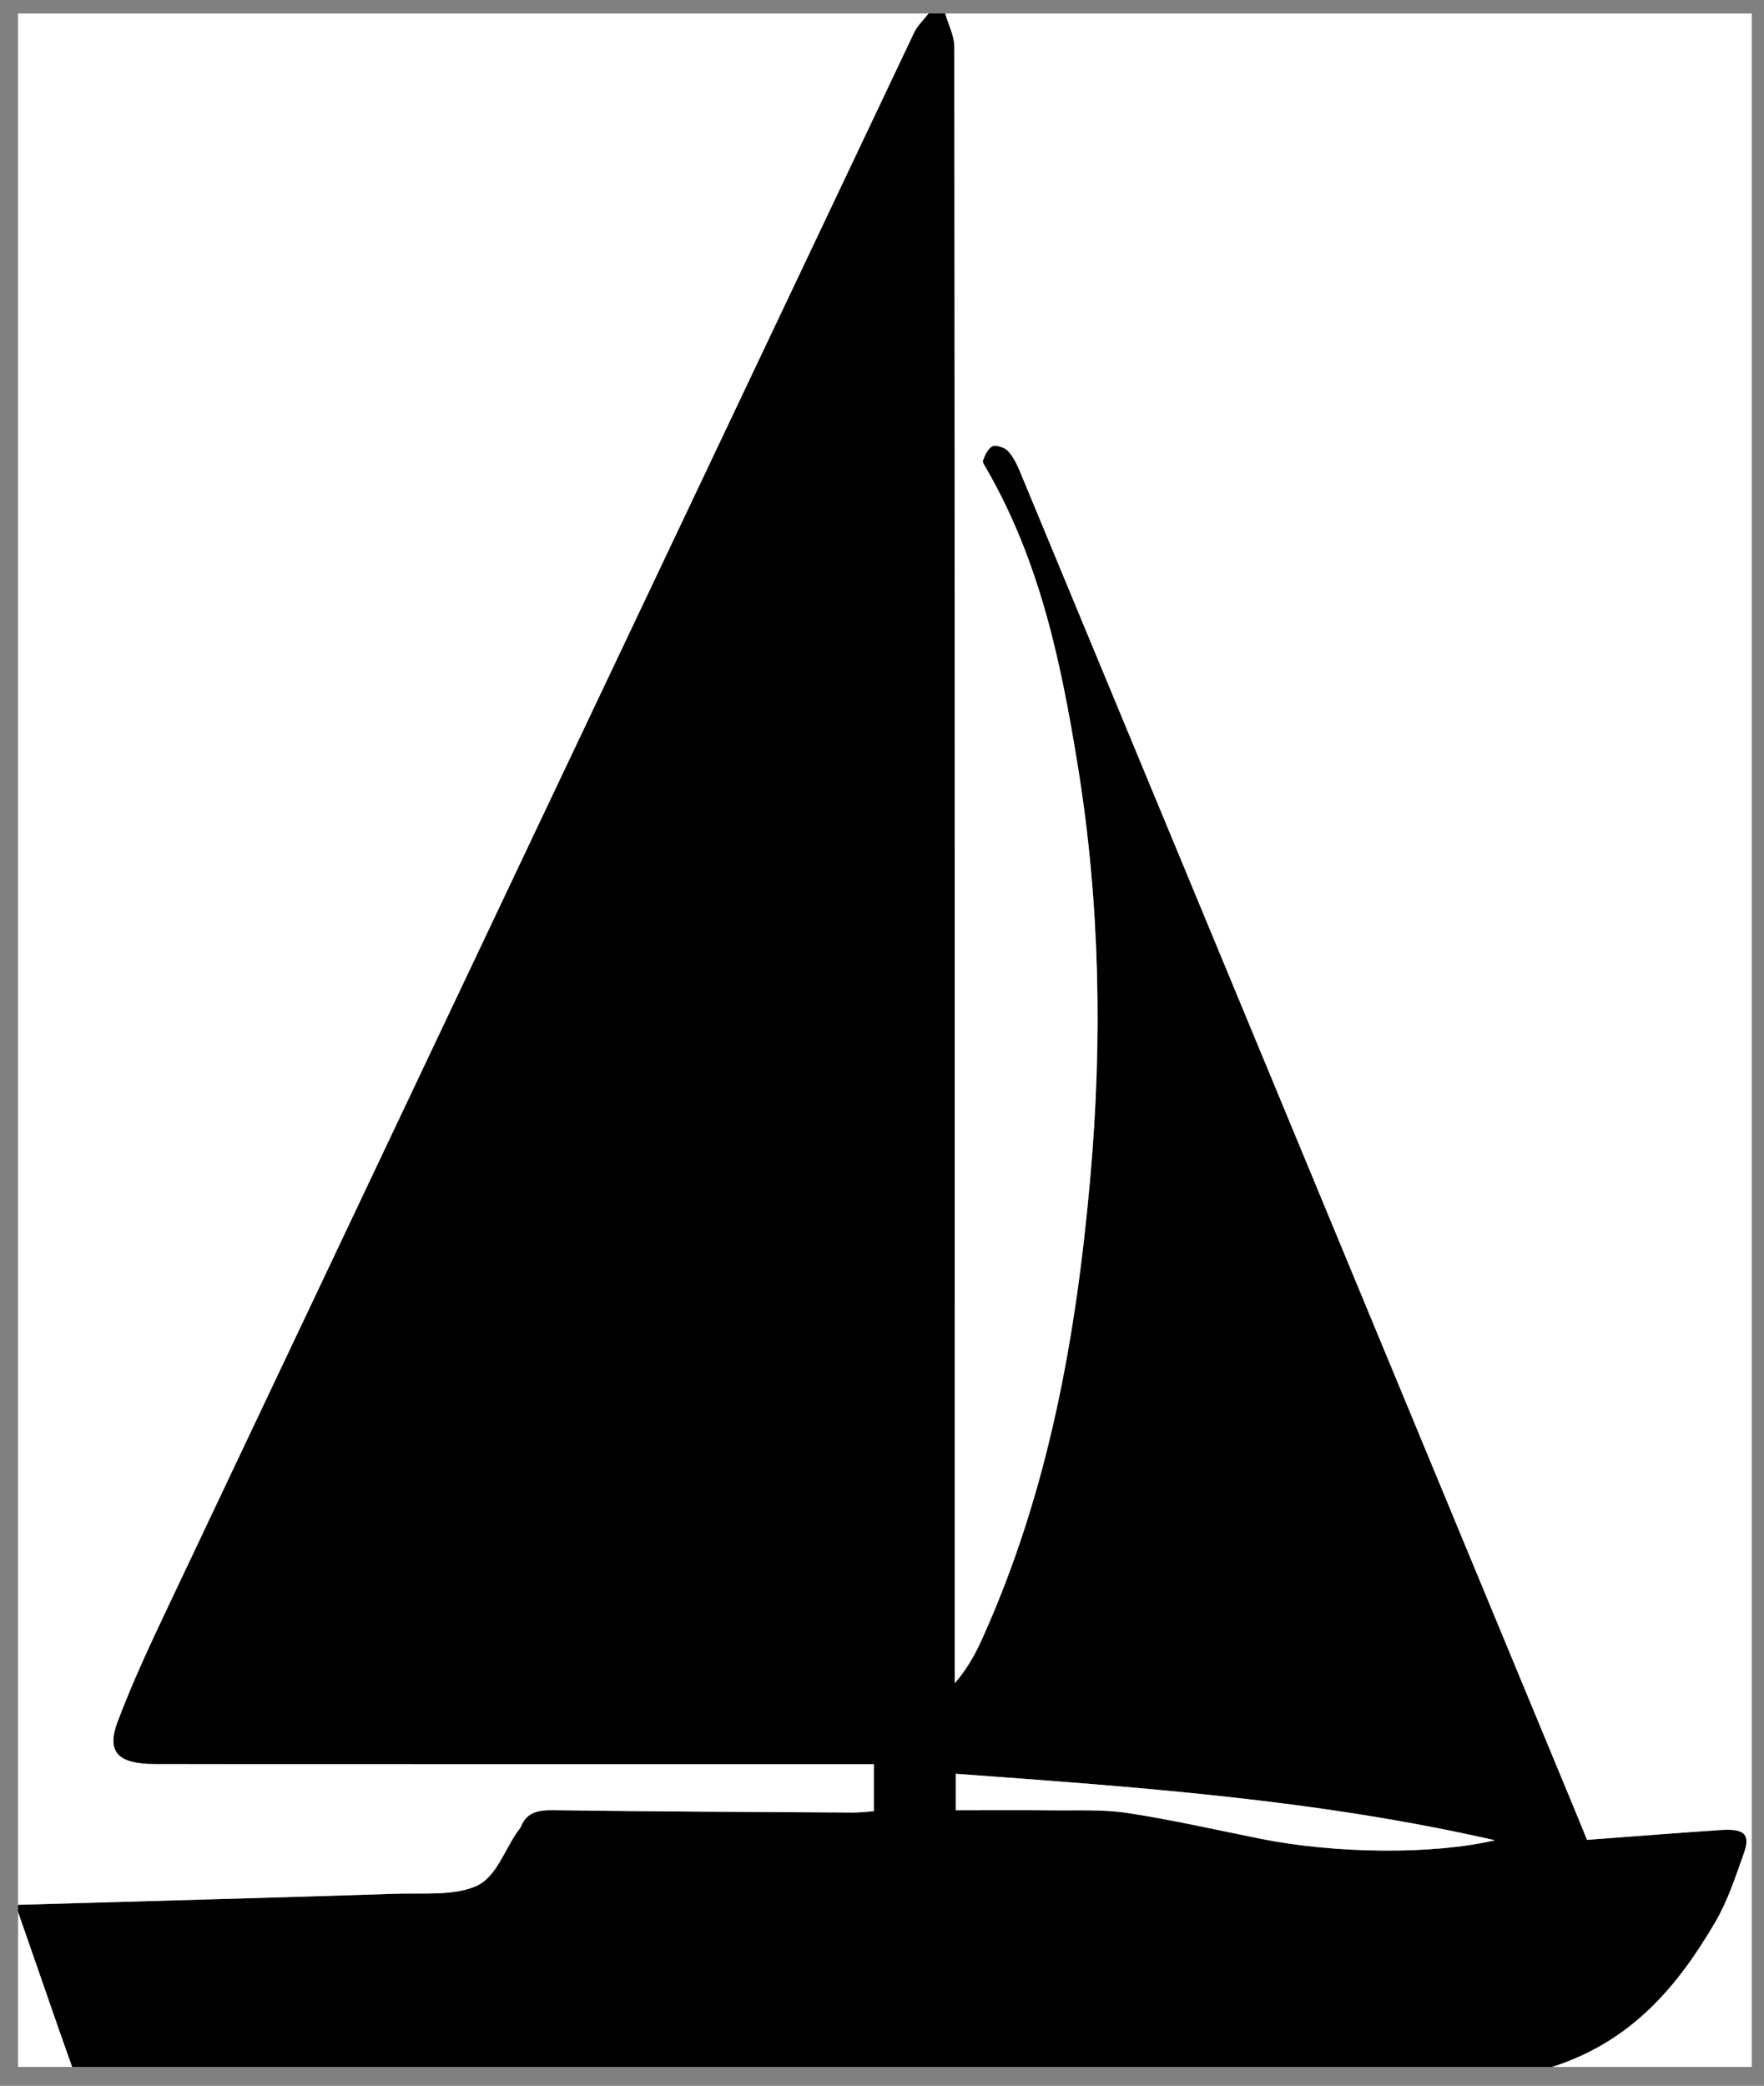 <?xml version="1.0" encoding="utf-8"?>
<!-- Generator: Adobe Illustrator 16.0.0, SVG Export Plug-In . SVG Version: 6.00 Build 0)  -->
<!DOCTYPE svg PUBLIC "-//W3C//DTD SVG 1.1//EN" "http://www.w3.org/Graphics/SVG/1.1/DTD/svg11.dtd">
<svg version="1.1" id="Layer_1" xmlns="http://www.w3.org/2000/svg" xmlns:xlink="http://www.w3.org/1999/xlink" x="0px" y="0px"
	 width="226.25px" height="267.5px" viewBox="20.5 43.5 226.25 267.5" style="enable-background:new 20.5 43.5 226.25 267.5;"
	 xml:space="preserve">
<rect x="20.5" y="43.5" width="226.25" height="267.5" fill="#808080" stroke="none"/>
<g>
	<path d="M22.819,288.706c0-0.31,0-0.616,0-0.924c16.161-0.466,32.323-0.9,48.481-1.419c3.531-0.113,7.567,0.297,10.415-1.051
		c2.418-1.145,3.46-4.476,5.109-6.838c0.184-0.264,0.413-0.515,0.53-0.801c0.71-1.722,2.094-2.059,4.136-2.027
		c12.79,0.183,25.582,0.228,38.374,0.304c0.93,0.005,1.862-0.114,2.712-0.171c0-2.156,0-4.031,0-6.038c-1.266,0-2.321,0-3.377,0
		c-29.589,0-59.179,0.006-88.768-0.007c-4.807-0.002-6.327-1.512-4.842-5.45c1.84-4.886,4.065-9.668,6.318-14.427
		c31.917-67.402,63.866-134.793,95.837-202.177c0.421-0.887,1.229-1.638,1.854-2.452c0.711,0,1.422,0,2.133,0
		c0.41,1.431,1.176,2.861,1.177,4.292c0.06,69.062,0.051,138.125,0.051,207.188c0,0.884,0.001,1.769,0.001,2.651
		c1.567-1.793,2.615-3.688,3.496-5.643c8.598-19.042,12.098-39.003,13.891-59.23c1.562-17.618,1.238-35.229-1.603-52.754
		c-2.128-13.121-4.801-26.132-11.735-38.151c-0.195-0.339-0.529-0.779-0.418-1.059c0.262-0.662,0.596-1.483,1.204-1.795
		c0.407-0.209,1.587,0.172,1.976,0.596c0.699,0.76,1.162,1.718,1.549,2.647c23.671,57.061,47.324,114.125,70.977,171.189
		c0.592,1.423,1.166,2.852,1.756,4.292c5.868-0.435,11.521-0.888,17.183-1.263c3.036-0.203,3.811,0.551,2.915,3.047
		c-1.075,2.998-2.064,6.08-3.7,8.856c-4.713,8-10.544,15.175-20.861,18.478c-63.278,0-126.557,0-189.834,0
		c-0.543-1.528-1.094-3.057-1.627-4.588C26.352,298.893,24.587,293.798,22.819,288.706z M143.089,275.654
		c4.299,0,8.287-0.036,12.275,0.012c3.277,0.041,6.619-0.141,9.814,0.35c5.756,0.883,11.426,2.188,17.131,3.324
		c9.483,1.889,21.99,2.029,29.92,0.165c-23.038-5.261-46.027-6.828-69.142-8.526C143.089,272.824,143.089,274.182,143.089,275.654z"
		/>
	<path style="fill:#FFFFFF;" d="M219.586,308.572c10.317-3.303,16.148-10.479,20.861-18.479c1.636-2.775,2.625-5.857,3.7-8.857
		c0.896-2.495,0.121-3.25-2.916-3.047c-5.659,0.377-11.312,0.828-17.183,1.264c-0.589-1.439-1.163-2.869-1.755-4.292
		c-23.652-57.063-47.306-114.13-70.977-171.189c-0.387-0.93-0.85-1.889-1.549-2.648c-0.389-0.424-1.567-0.805-1.976-0.596
		c-0.608,0.312-0.942,1.134-1.204,1.795c-0.111,0.279,0.223,0.719,0.417,1.059c6.937,12.019,9.608,25.03,11.736,38.151
		c2.841,17.526,3.165,35.136,1.603,52.755c-1.793,20.228-5.293,40.188-13.891,59.229c-0.881,1.953-1.93,3.851-3.496,5.644
		c0-0.885-0.001-1.77-0.001-2.652c0-69.062,0.008-138.125-0.051-207.188c-0.001-1.431-0.767-2.861-1.177-4.292
		c34.483,0,68.967,0,103.449,0c0,87.781,0,175.562,0,263.344C236.649,308.572,228.117,308.572,219.586,308.572z"/>
	<path style="fill:#FFFFFF;" d="M139.599,45.229c-0.627,0.814-1.435,1.564-1.854,2.452
		c-31.971,67.384-63.919,134.775-95.837,202.178c-2.253,4.758-4.479,9.541-6.318,14.426c-1.484,3.939,0.036,5.449,4.842,5.449
		c29.589,0.014,59.179,0.008,88.768,0.008c1.056,0,2.111,0,3.377,0c0,2.007,0,3.882,0,6.037c-0.851,0.058-1.782,0.177-2.712,0.172
		c-12.792-0.076-25.584-0.121-38.374-0.305c-2.042-0.029-3.426,0.308-4.136,2.028c-0.117,0.286-0.346,0.537-0.53,0.8
		c-1.649,2.363-2.69,5.694-5.109,6.838c-2.848,1.349-6.884,0.938-10.415,1.052c-16.159,0.519-32.321,0.954-48.481,1.419
		c0-80.799,0-161.594,0-242.554C61.745,45.229,100.673,45.229,139.599,45.229z"/>
	<path style="fill:#FFFFFF;" d="M22.819,288.706c1.768,5.092,3.533,10.187,5.305,15.276c0.533,1.533,1.084,3.061,1.627,4.59
		c-2.311,0-4.621,0-6.932,0C22.819,301.951,22.819,295.328,22.819,288.706z"/>
	<path style="fill:#FFFFFF;" d="M143.089,275.654c0-1.475,0-2.83,0-4.678c23.113,1.699,46.104,3.268,69.143,8.527
		c-7.932,1.864-20.438,1.725-29.922-0.165c-5.705-1.136-11.375-2.442-17.131-3.323c-3.194-0.49-6.537-0.31-9.813-0.351
		C151.376,275.618,147.388,275.654,143.089,275.654z"/>
</g>
</svg>
